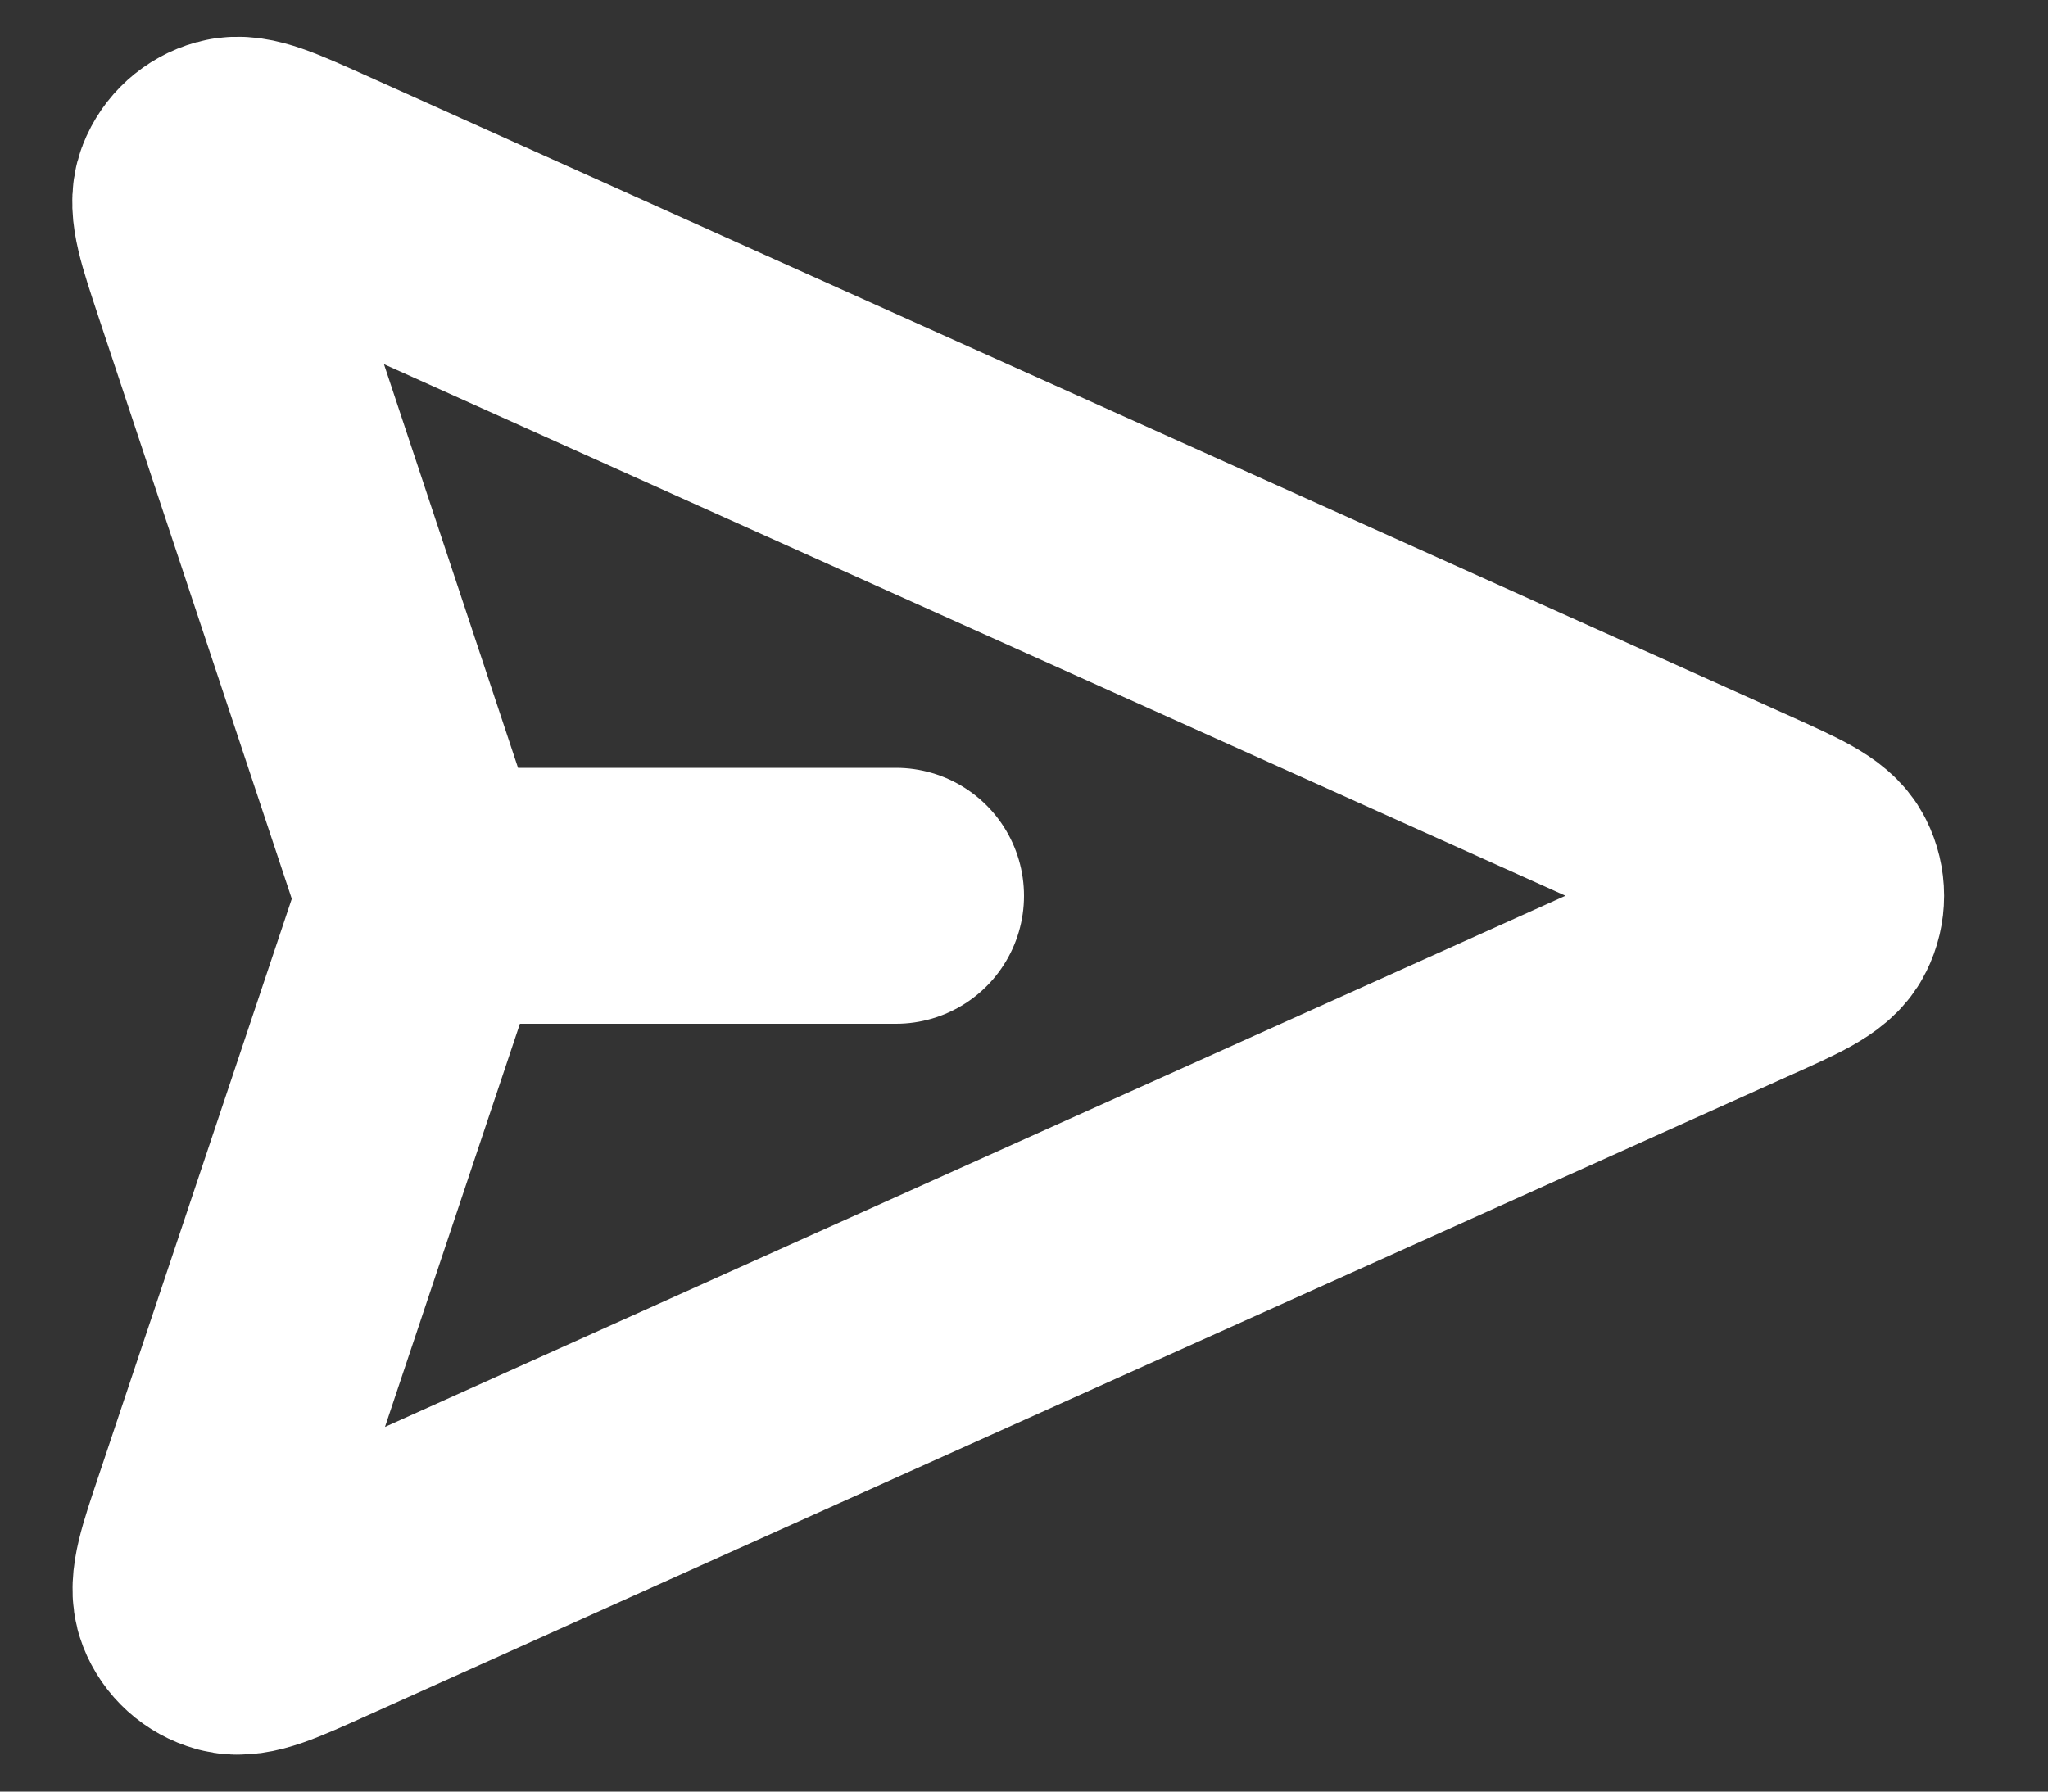 <svg width="16" height="14" viewBox="0 0 16 14" fill="none" xmlns="http://www.w3.org/2000/svg">
<rect x="0" y="0" width="16" height="14" fill="#333333" stroke="none"/>
<path d="M7 7H3.334M3.277 7.194L1.721 11.844C1.598 12.209 1.537 12.392 1.581 12.504C1.619 12.602 1.701 12.676 1.802 12.704C1.918 12.737 2.094 12.658 2.445 12.5L13.586 7.486C13.929 7.332 14.101 7.255 14.153 7.148C14.2 7.054 14.2 6.945 14.153 6.852C14.101 6.745 13.929 6.668 13.586 6.513L2.441 1.498C2.091 1.341 1.916 1.262 1.8 1.294C1.699 1.322 1.617 1.396 1.579 1.494C1.535 1.606 1.595 1.788 1.716 2.153L3.278 6.857C3.298 6.919 3.309 6.951 3.313 6.983C3.317 7.011 3.316 7.04 3.313 7.068C3.309 7.1 3.298 7.132 3.277 7.194Z" stroke="white" stroke-width="2" stroke-linecap="round" stroke-linejoin="round"/>
</svg>
